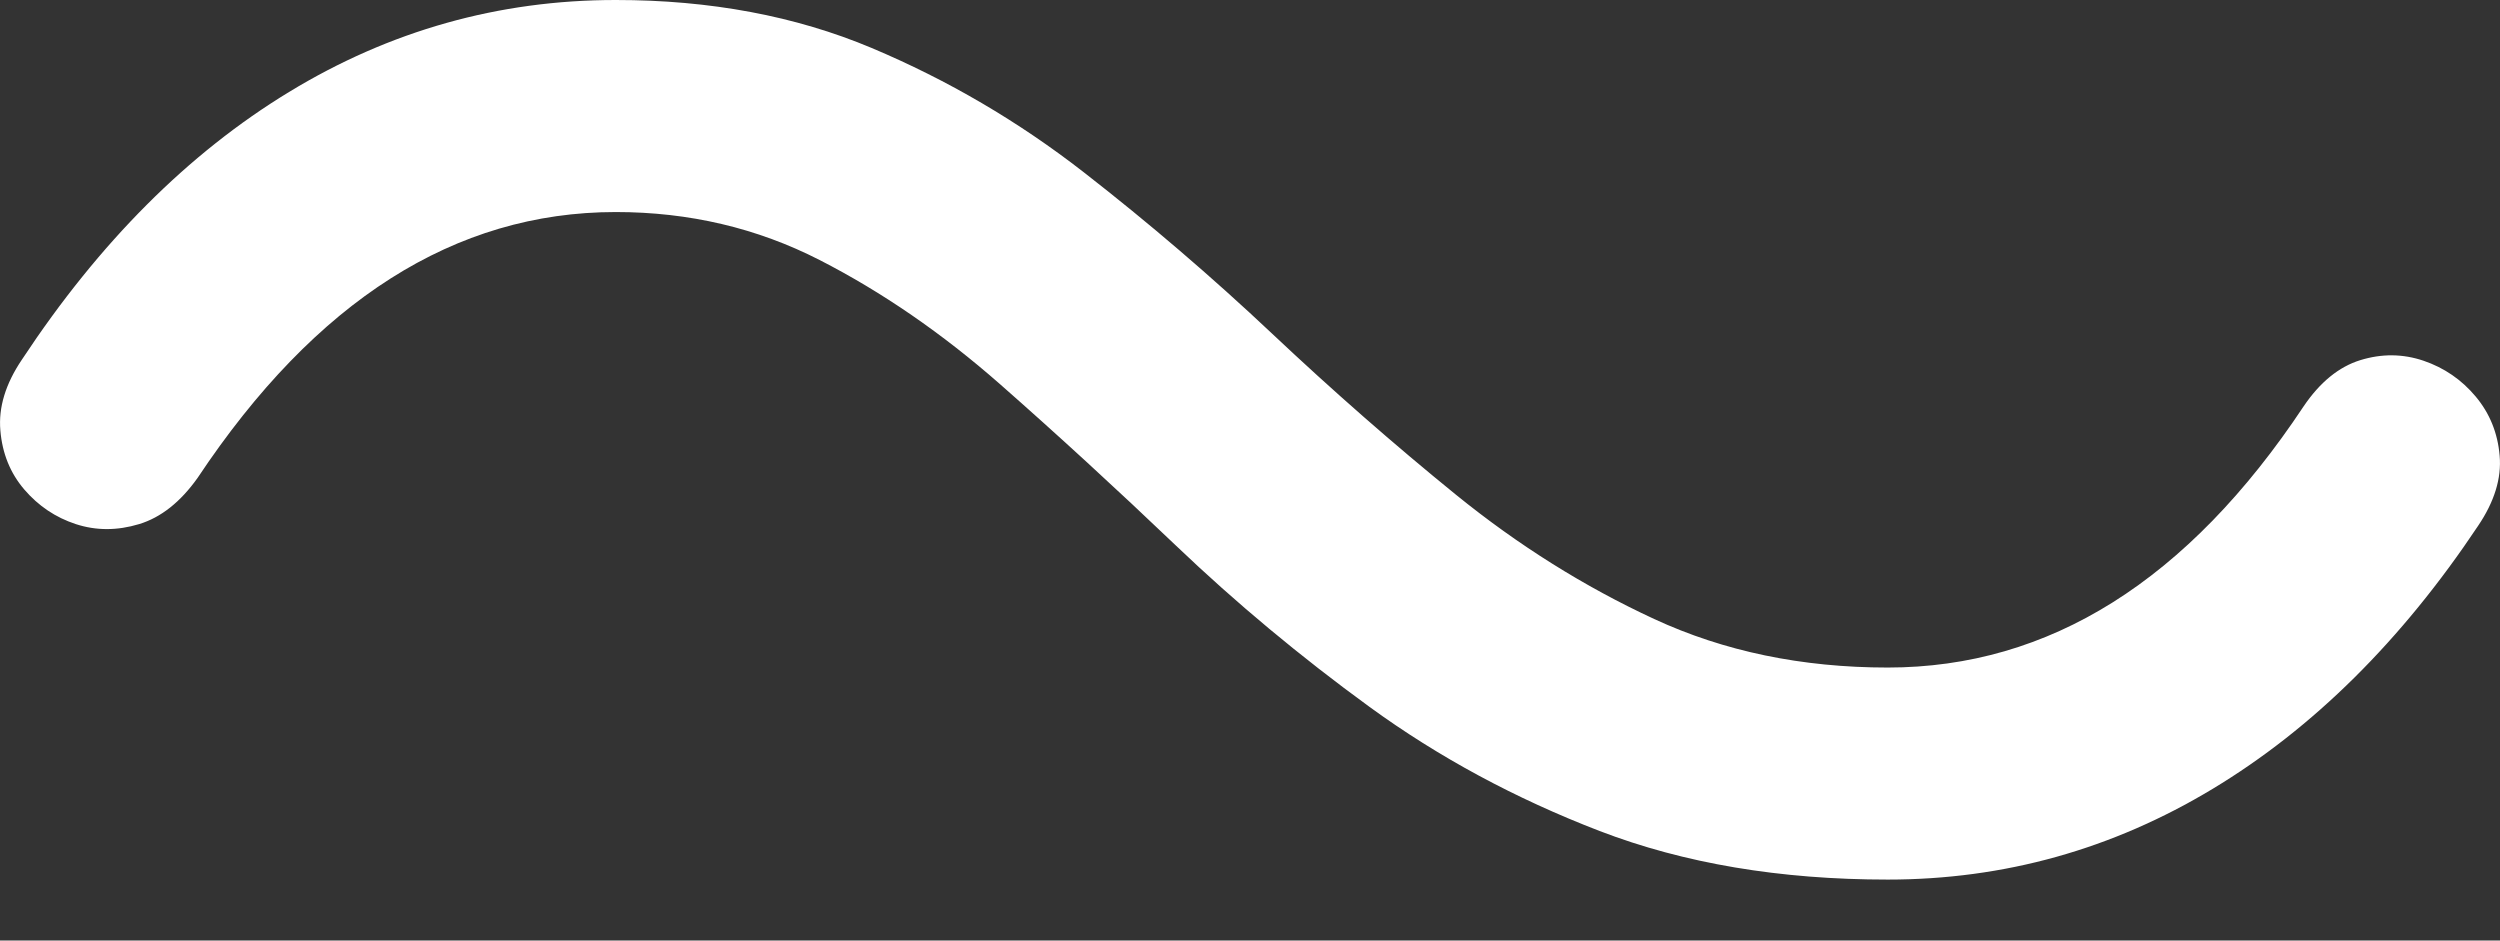 <?xml version="1.0" encoding="UTF-8"?>
<!--Generator: Apple Native CoreSVG 175.5-->
<!DOCTYPE svg
PUBLIC "-//W3C//DTD SVG 1.1//EN"
       "http://www.w3.org/Graphics/SVG/1.1/DTD/svg11.dtd">
<svg version="1.1" xmlns="http://www.w3.org/2000/svg" xmlns:xlink="http://www.w3.org/1999/xlink" width="20.845" height="7.842">
 <rect width="100%" height="100%" fill="#333333" stroke="none"/>
 <g>
  <rect height="7.842" opacity="0" width="20.845" x="0" y="0"/>
  <path d="M19.207 3.389Q17.761 5.566 15.74 5.566Q14.666 5.566 13.792 5.161Q12.918 4.756 12.141 4.126Q11.365 3.496 10.608 2.783Q9.851 2.07 9.036 1.436Q8.22 0.801 7.268 0.4Q6.316 0 5.134 0Q3.67 0 2.41 0.767Q1.15 1.533 0.183 2.998Q-0.022 3.301 0.003 3.589Q0.027 3.877 0.203 4.082Q0.379 4.287 0.632 4.37Q0.886 4.453 1.16 4.37Q1.433 4.287 1.648 3.984Q3.123 1.768 5.134 1.768Q6.052 1.768 6.834 2.168Q7.615 2.568 8.338 3.203Q9.06 3.838 9.807 4.551Q10.554 5.264 11.419 5.894Q12.283 6.523 13.338 6.929Q14.392 7.334 15.74 7.334Q17.195 7.334 18.45 6.577Q19.705 5.82 20.662 4.385Q20.867 4.082 20.842 3.799Q20.818 3.516 20.642 3.306Q20.466 3.096 20.208 3.008Q19.949 2.92 19.68 3.003Q19.412 3.086 19.207 3.389Z" fill="#ffffff"/>
 </g>
</svg>
